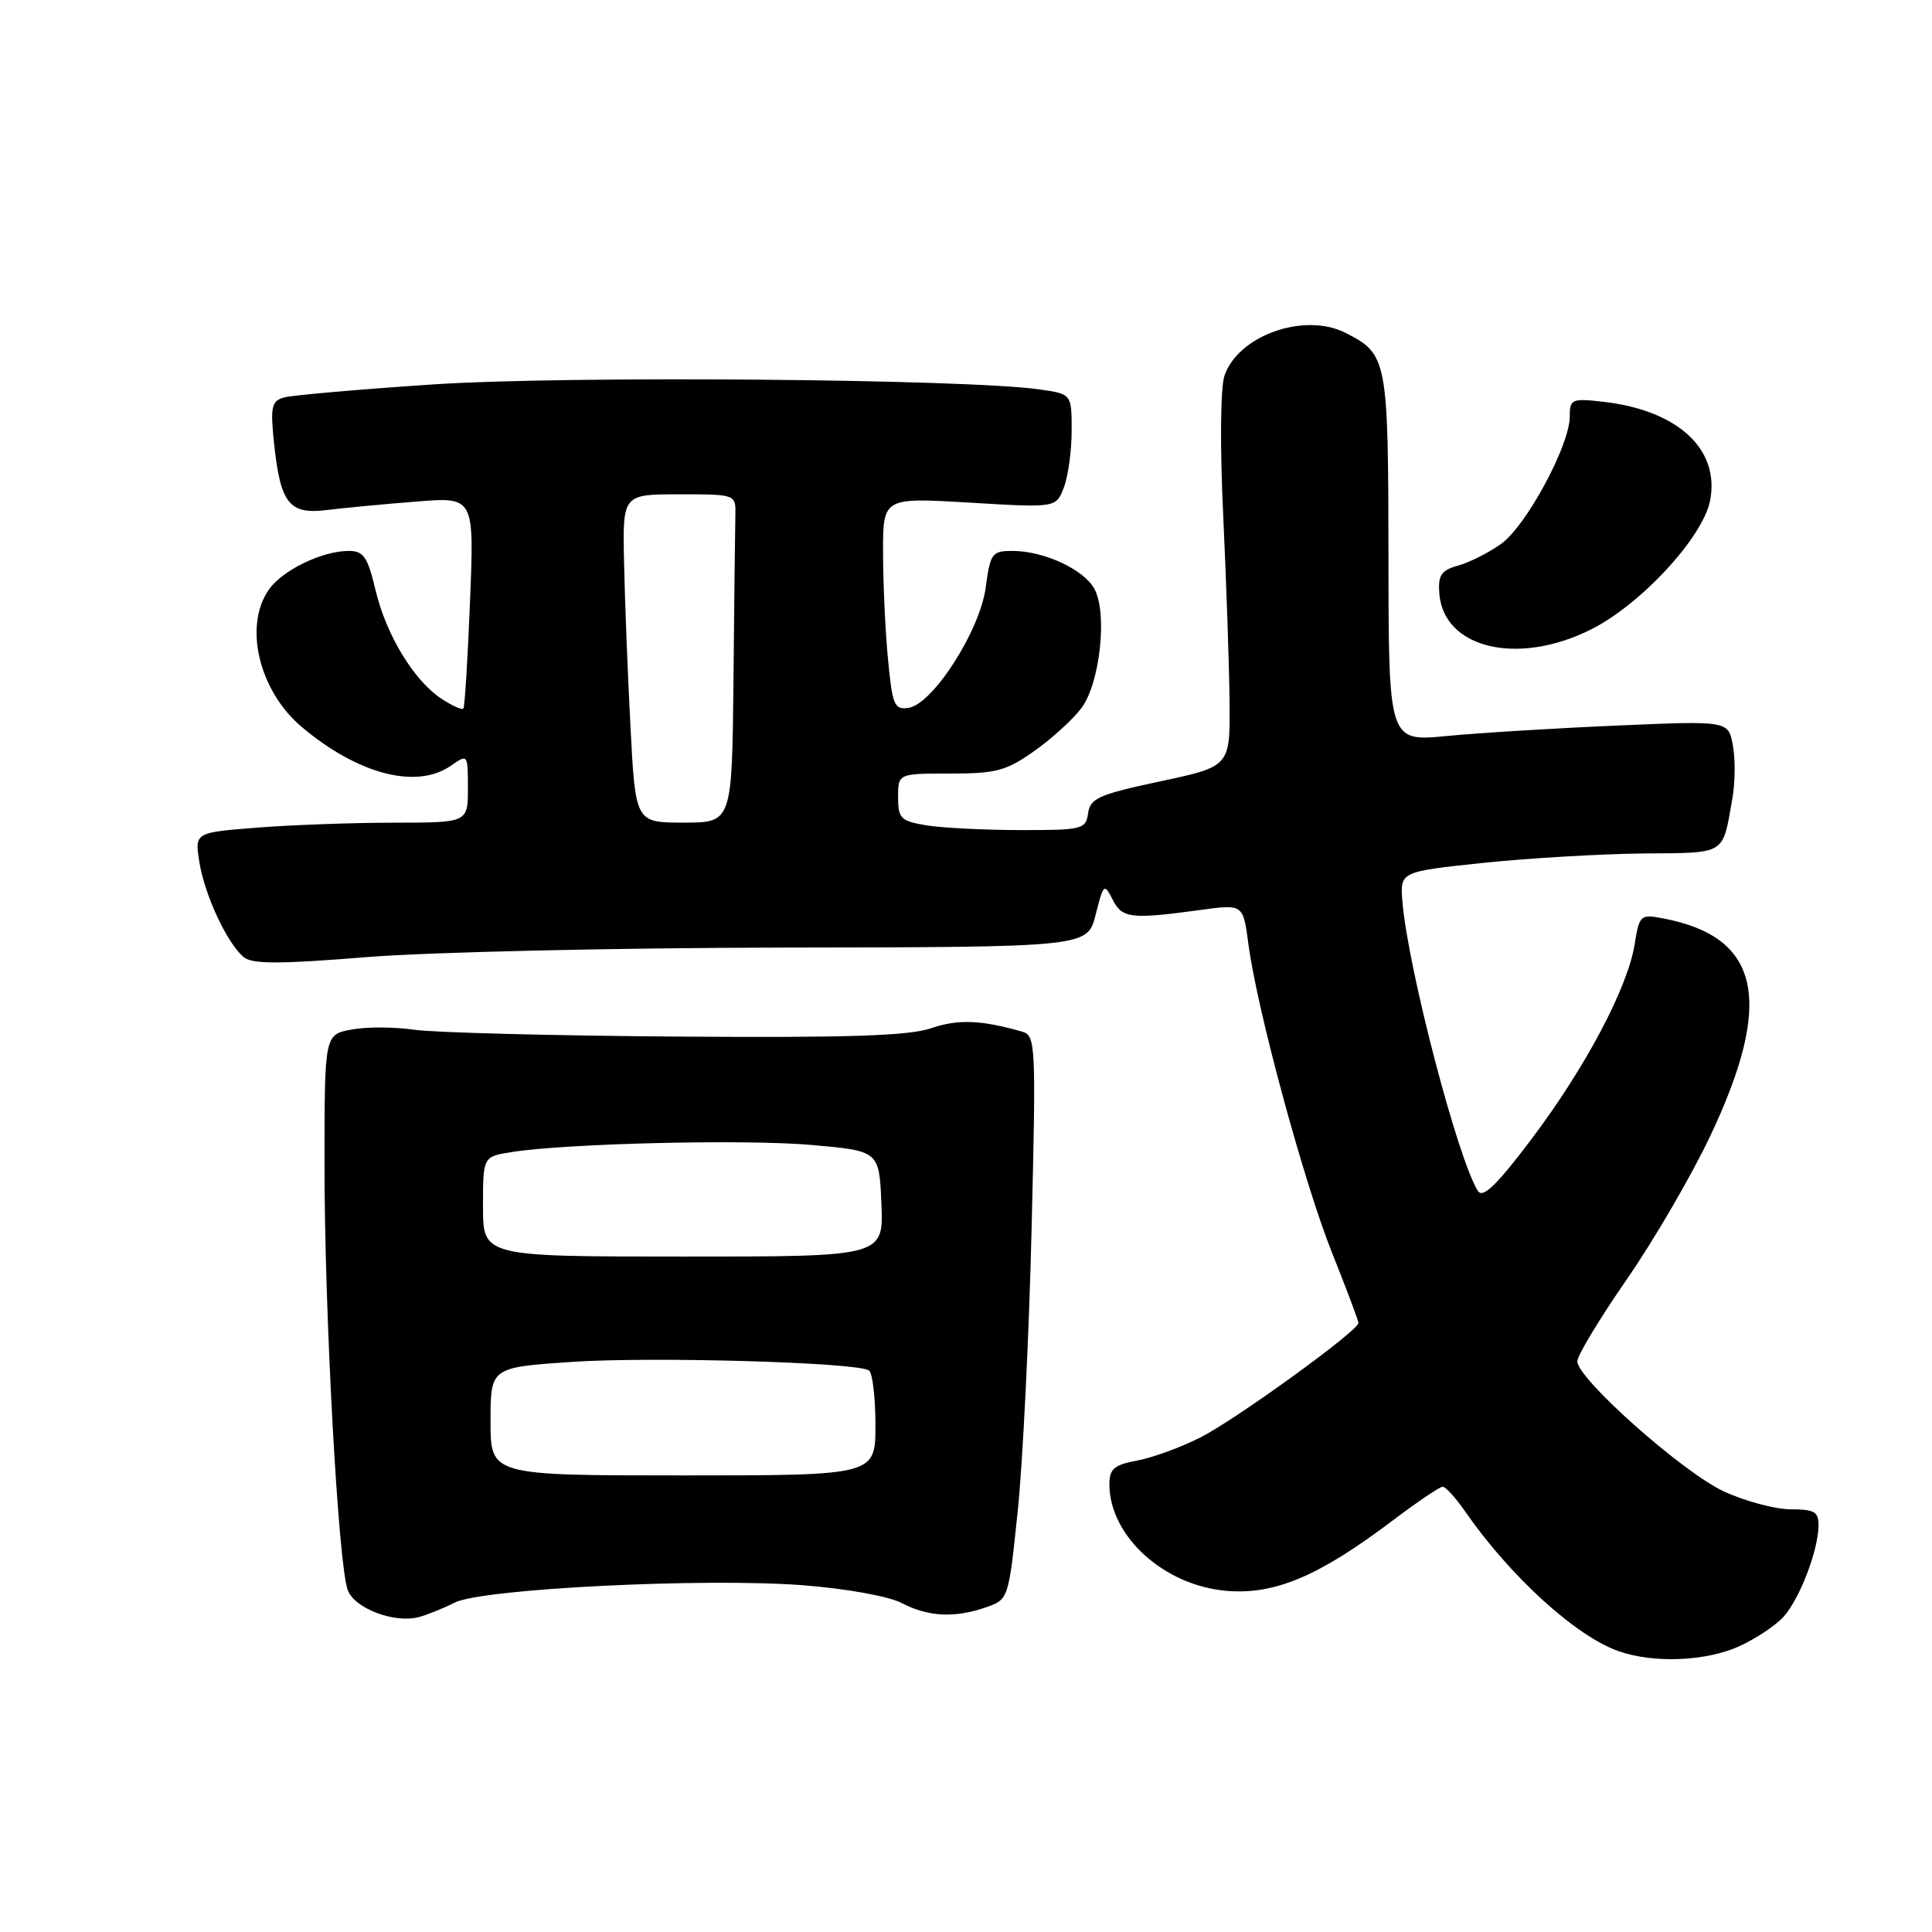<?xml version="1.0" encoding="UTF-8" standalone="no"?>
<!DOCTYPE svg PUBLIC "-//W3C//DTD SVG 1.1//EN" "http://www.w3.org/Graphics/SVG/1.1/DTD/svg11.dtd" >
<svg xmlns="http://www.w3.org/2000/svg" xmlns:xlink="http://www.w3.org/1999/xlink" version="1.1" viewBox="0 0 256 256">
 <g >
 <path fill="currentColor"
d=" M 230.50 218.12 C 232.70 217.11 235.33 215.35 236.35 214.21 C 238.47 211.82 240.89 205.54 240.96 202.25 C 240.99 200.31 240.48 200.00 237.25 199.99 C 235.19 199.98 231.20 198.91 228.38 197.60 C 222.93 195.06 209.00 182.68 209.00 180.38 C 209.00 179.62 211.94 174.75 215.53 169.56 C 219.13 164.37 224.11 155.81 226.61 150.54 C 235.10 132.60 233.27 124.14 220.37 121.69 C 217.36 121.12 217.22 121.25 216.60 125.12 C 215.68 130.88 210.09 141.44 202.92 150.95 C 198.39 156.96 196.49 158.81 195.85 157.83 C 193.22 153.81 186.57 128.35 185.83 119.50 C 185.50 115.50 185.50 115.50 196.50 114.34 C 202.55 113.71 212.08 113.15 217.68 113.09 C 228.88 112.99 228.20 113.41 229.56 105.75 C 229.92 103.69 229.95 100.54 229.61 98.75 C 229.01 95.50 229.01 95.50 214.25 96.14 C 206.14 96.49 196.01 97.11 191.75 97.52 C 184.00 98.28 184.00 98.28 183.98 73.89 C 183.95 47.56 183.84 46.94 178.32 44.12 C 172.87 41.33 164.06 44.44 162.25 49.78 C 161.71 51.37 161.64 59.13 162.09 68.50 C 162.50 77.30 162.88 88.34 162.92 93.03 C 163.00 101.56 163.00 101.56 153.75 103.53 C 145.63 105.26 144.46 105.77 144.18 107.75 C 143.88 109.89 143.42 110.00 135.18 109.99 C 130.41 109.98 124.81 109.70 122.75 109.36 C 119.35 108.80 119.00 108.45 119.00 105.62 C 119.00 102.50 119.00 102.50 125.92 102.50 C 131.99 102.50 133.35 102.14 137.07 99.50 C 139.40 97.85 142.22 95.28 143.32 93.79 C 145.75 90.51 146.76 81.28 145.03 78.06 C 143.65 75.47 138.34 73.00 134.16 73.00 C 131.44 73.00 131.22 73.31 130.61 77.85 C 129.85 83.58 123.59 93.33 120.37 93.80 C 118.50 94.07 118.24 93.44 117.66 87.30 C 117.30 83.56 117.01 77.22 117.01 73.21 C 117.00 65.92 117.00 65.92 128.47 66.60 C 139.94 67.29 139.94 67.29 140.97 64.58 C 141.54 63.09 142.00 59.70 142.00 57.04 C 142.00 52.21 142.00 52.21 137.75 51.60 C 127.98 50.21 74.98 49.77 57.50 50.93 C 47.60 51.59 38.65 52.37 37.62 52.67 C 35.99 53.14 35.82 53.92 36.29 58.52 C 37.14 66.72 38.29 68.21 43.31 67.58 C 45.62 67.30 50.95 66.79 55.17 66.46 C 62.84 65.84 62.84 65.84 62.28 79.67 C 61.98 87.28 61.58 93.67 61.40 93.89 C 61.21 94.10 59.92 93.52 58.53 92.61 C 54.85 90.20 51.18 84.16 49.76 78.20 C 48.72 73.80 48.17 73.00 46.23 73.00 C 42.69 73.00 37.44 75.54 35.63 78.12 C 32.25 82.94 34.31 91.56 40.00 96.34 C 47.47 102.63 55.23 104.63 59.78 101.44 C 61.98 99.90 62.00 99.93 62.00 104.44 C 62.00 109.00 62.00 109.00 52.25 109.01 C 46.89 109.01 38.74 109.30 34.15 109.66 C 25.79 110.31 25.79 110.31 26.42 114.25 C 27.13 118.64 30.10 125.00 32.30 126.83 C 33.42 127.76 37.06 127.76 48.62 126.82 C 56.80 126.16 81.63 125.59 103.80 125.56 C 144.10 125.50 144.10 125.50 145.18 121.20 C 146.22 117.09 146.31 117.00 147.43 119.20 C 148.69 121.70 149.83 121.83 159.11 120.57 C 164.72 119.80 164.72 119.80 165.42 125.09 C 166.57 133.80 172.78 156.69 176.51 166.02 C 178.43 170.82 180.00 175.00 180.00 175.30 C 180.00 176.33 163.79 188.07 159.08 190.46 C 156.50 191.77 152.73 193.15 150.69 193.53 C 147.63 194.10 147.00 194.64 147.00 196.66 C 147.00 203.54 154.23 210.11 162.56 210.80 C 168.93 211.32 174.75 208.86 184.48 201.52 C 187.77 199.03 190.78 197.00 191.16 197.00 C 191.55 197.00 192.88 198.46 194.12 200.25 C 200.10 208.88 208.82 216.82 214.50 218.80 C 219.18 220.43 226.11 220.13 230.50 218.12 Z  M 60.23 212.36 C 63.86 210.51 93.44 209.04 106.50 210.06 C 112.19 210.51 117.80 211.52 119.50 212.42 C 122.99 214.24 126.50 214.42 130.67 212.97 C 133.63 211.93 133.64 211.88 134.85 200.27 C 135.52 193.86 136.35 177.06 136.69 162.93 C 137.29 138.22 137.24 137.21 135.41 136.69 C 129.97 135.14 126.94 135.03 123.40 136.24 C 120.42 137.26 112.39 137.52 89.50 137.35 C 73.00 137.23 57.40 136.82 54.83 136.44 C 52.26 136.06 48.54 136.05 46.58 136.42 C 43.00 137.09 43.00 137.09 43.00 154.30 C 42.99 173.97 44.82 207.39 46.08 210.70 C 47.00 213.14 52.25 215.13 55.50 214.27 C 56.60 213.98 58.73 213.12 60.23 212.36 Z  M 210.77 83.43 C 217.43 80.11 225.69 71.16 226.61 66.27 C 227.88 59.48 222.29 54.35 212.39 53.23 C 208.25 52.77 208.00 52.88 208.00 55.21 C 208.00 59.01 202.22 69.71 198.89 72.08 C 197.26 73.24 194.70 74.53 193.21 74.94 C 190.98 75.56 190.54 76.21 190.71 78.60 C 191.25 85.91 201.05 88.27 210.77 83.43 Z  M 83.54 96.25 C 83.17 89.24 82.79 79.45 82.69 74.50 C 82.50 65.50 82.50 65.50 90.00 65.50 C 97.50 65.50 97.50 65.50 97.44 68.25 C 97.40 69.76 97.29 79.55 97.19 90.00 C 97.00 109.00 97.00 109.00 90.60 109.00 C 84.20 109.00 84.20 109.00 83.54 96.25 Z  M 65.00 188.35 C 65.00 181.19 65.00 181.19 75.75 180.46 C 86.26 179.74 113.40 180.51 115.13 181.58 C 115.61 181.88 116.00 185.13 116.00 188.81 C 116.00 195.50 116.00 195.50 90.50 195.50 C 65.00 195.50 65.00 195.50 65.00 188.35 Z  M 64.00 159.88 C 64.00 153.26 64.00 153.26 67.75 152.66 C 75.08 151.50 98.64 150.94 107.50 151.71 C 116.50 152.50 116.50 152.50 116.79 159.50 C 117.08 166.51 117.08 166.51 90.54 166.50 C 64.00 166.50 64.00 166.50 64.00 159.88 Z "/>
</g>
</svg>